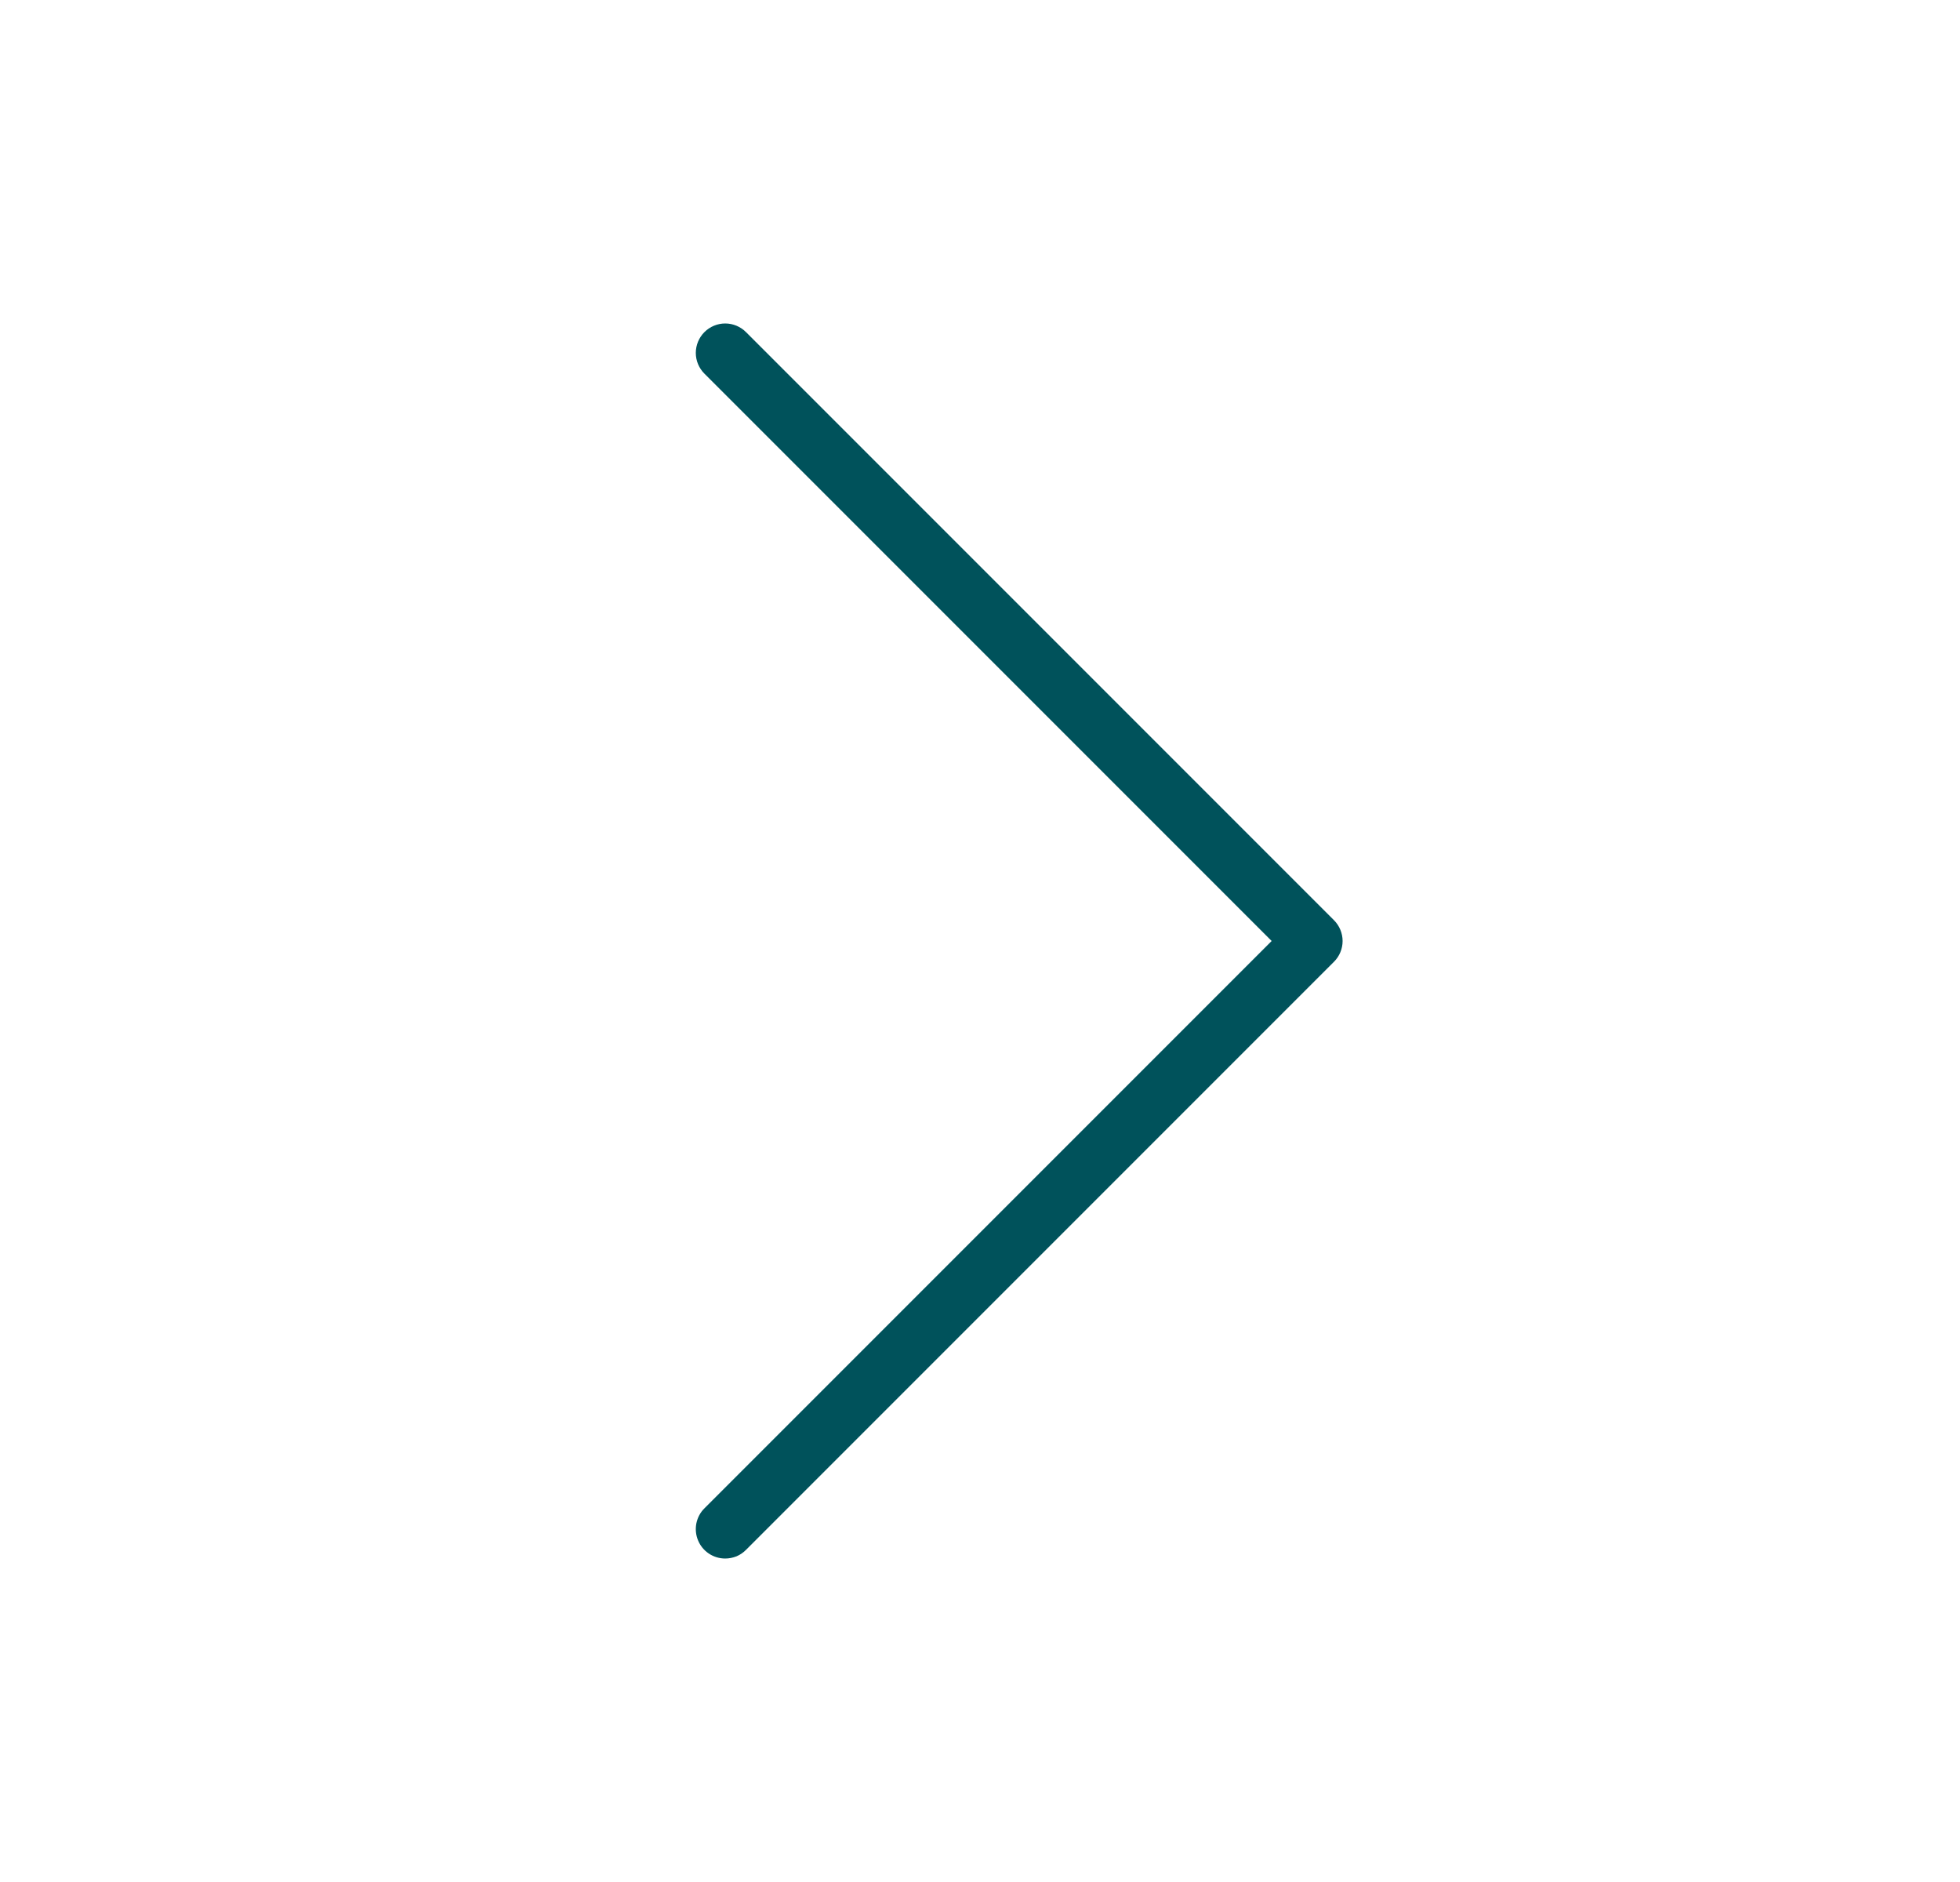 <svg width="25" height="24" viewBox="0 0 25 24" fill="none" xmlns="http://www.w3.org/2000/svg">
<path d="M9.25 19.875C9.176 19.875 9.103 19.853 9.042 19.812C8.98 19.771 8.932 19.712 8.904 19.644C8.875 19.575 8.868 19.5 8.882 19.427C8.897 19.354 8.932 19.287 8.985 19.235L16.22 12L8.985 4.765C8.915 4.695 8.875 4.6 8.875 4.5C8.875 4.401 8.915 4.305 8.985 4.235C9.055 4.165 9.151 4.125 9.25 4.125C9.35 4.125 9.445 4.165 9.515 4.235L17.015 11.735C17.085 11.805 17.125 11.901 17.125 12C17.125 12.1 17.085 12.195 17.015 12.265L9.515 19.765C9.48 19.8 9.439 19.828 9.394 19.847C9.348 19.865 9.299 19.875 9.25 19.875Z" fill="#00525B"/>
</svg>
